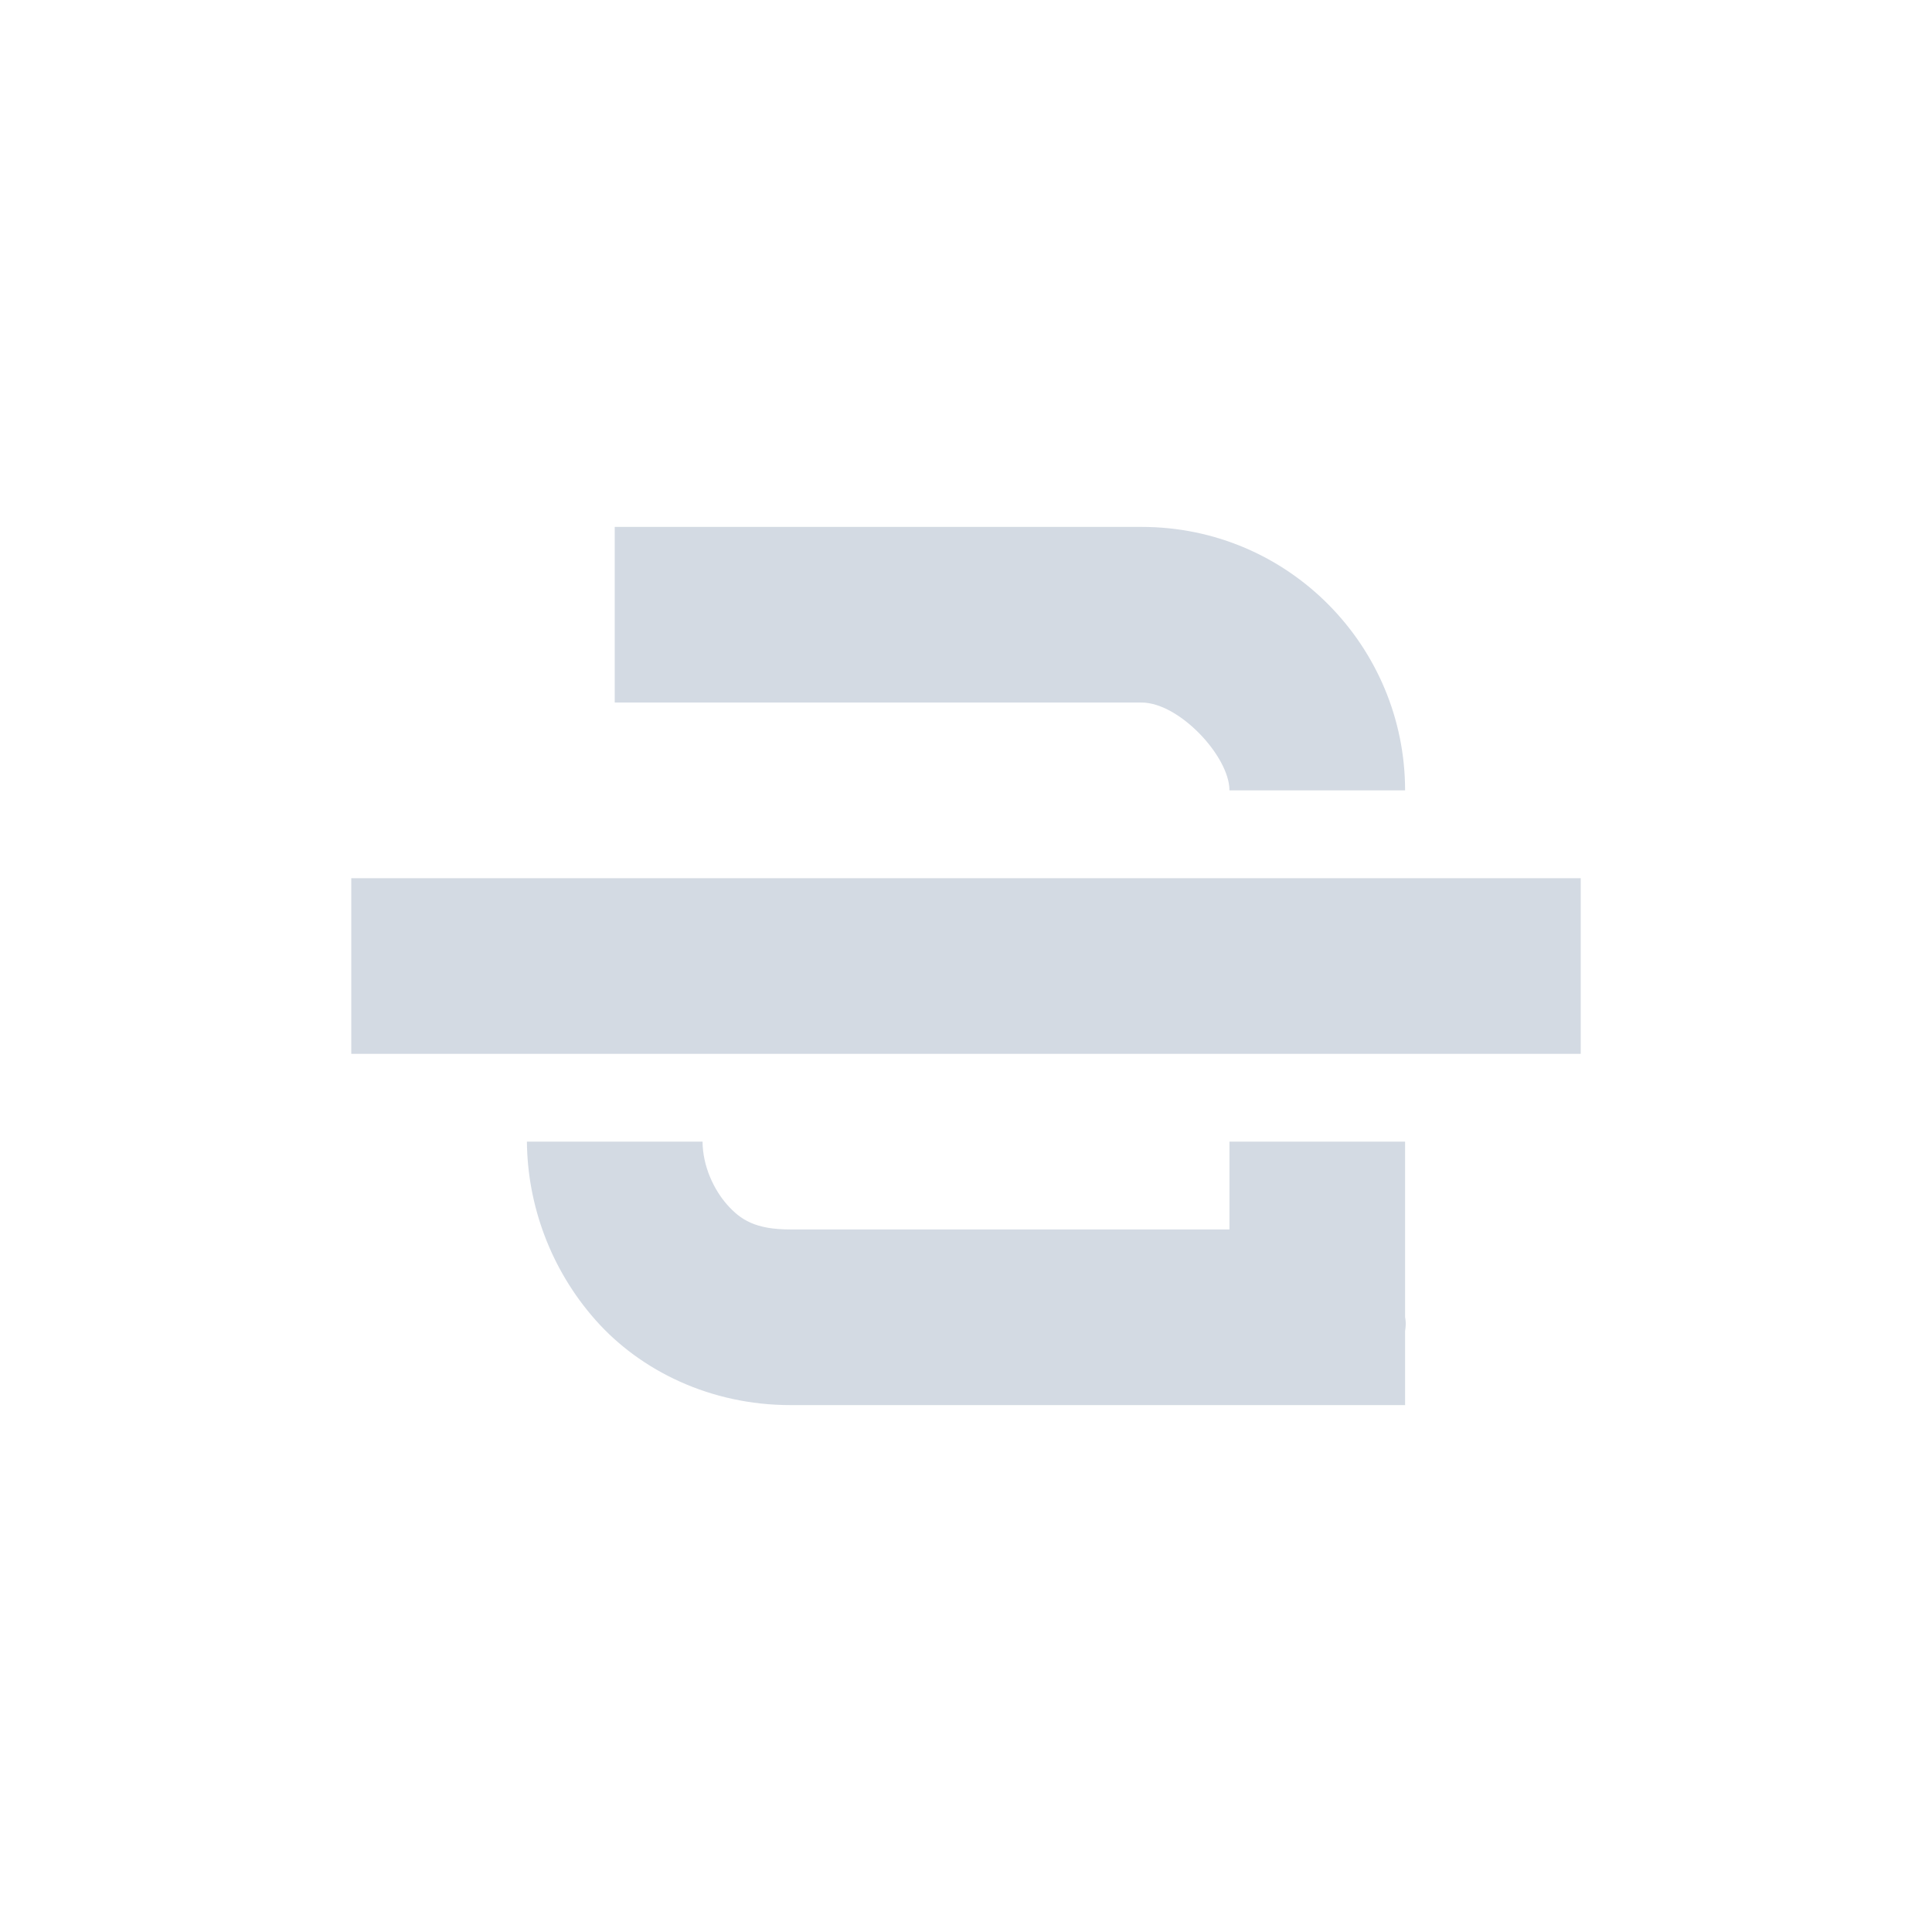 <svg height="22" viewBox="0 0 22 22" width="22" xmlns="http://www.w3.org/2000/svg"><path d="m4 3v2h6c .428 0 1 .614 1 1h2c0-1.634-1.32-3-3-3zm-3 4v2h14v-2zm2 3c .006.721.269 1.453.781 2.031.512.579 1.31.969 2.219.969h7v-.844c.016-.094 0-.156 0-.156v-2h-2v1h-5c-.398 0-.567-.11-.719-.281s-.279-.439-.281-.719z" fill="#d3dae3" transform="translate(3 3)"/></svg>